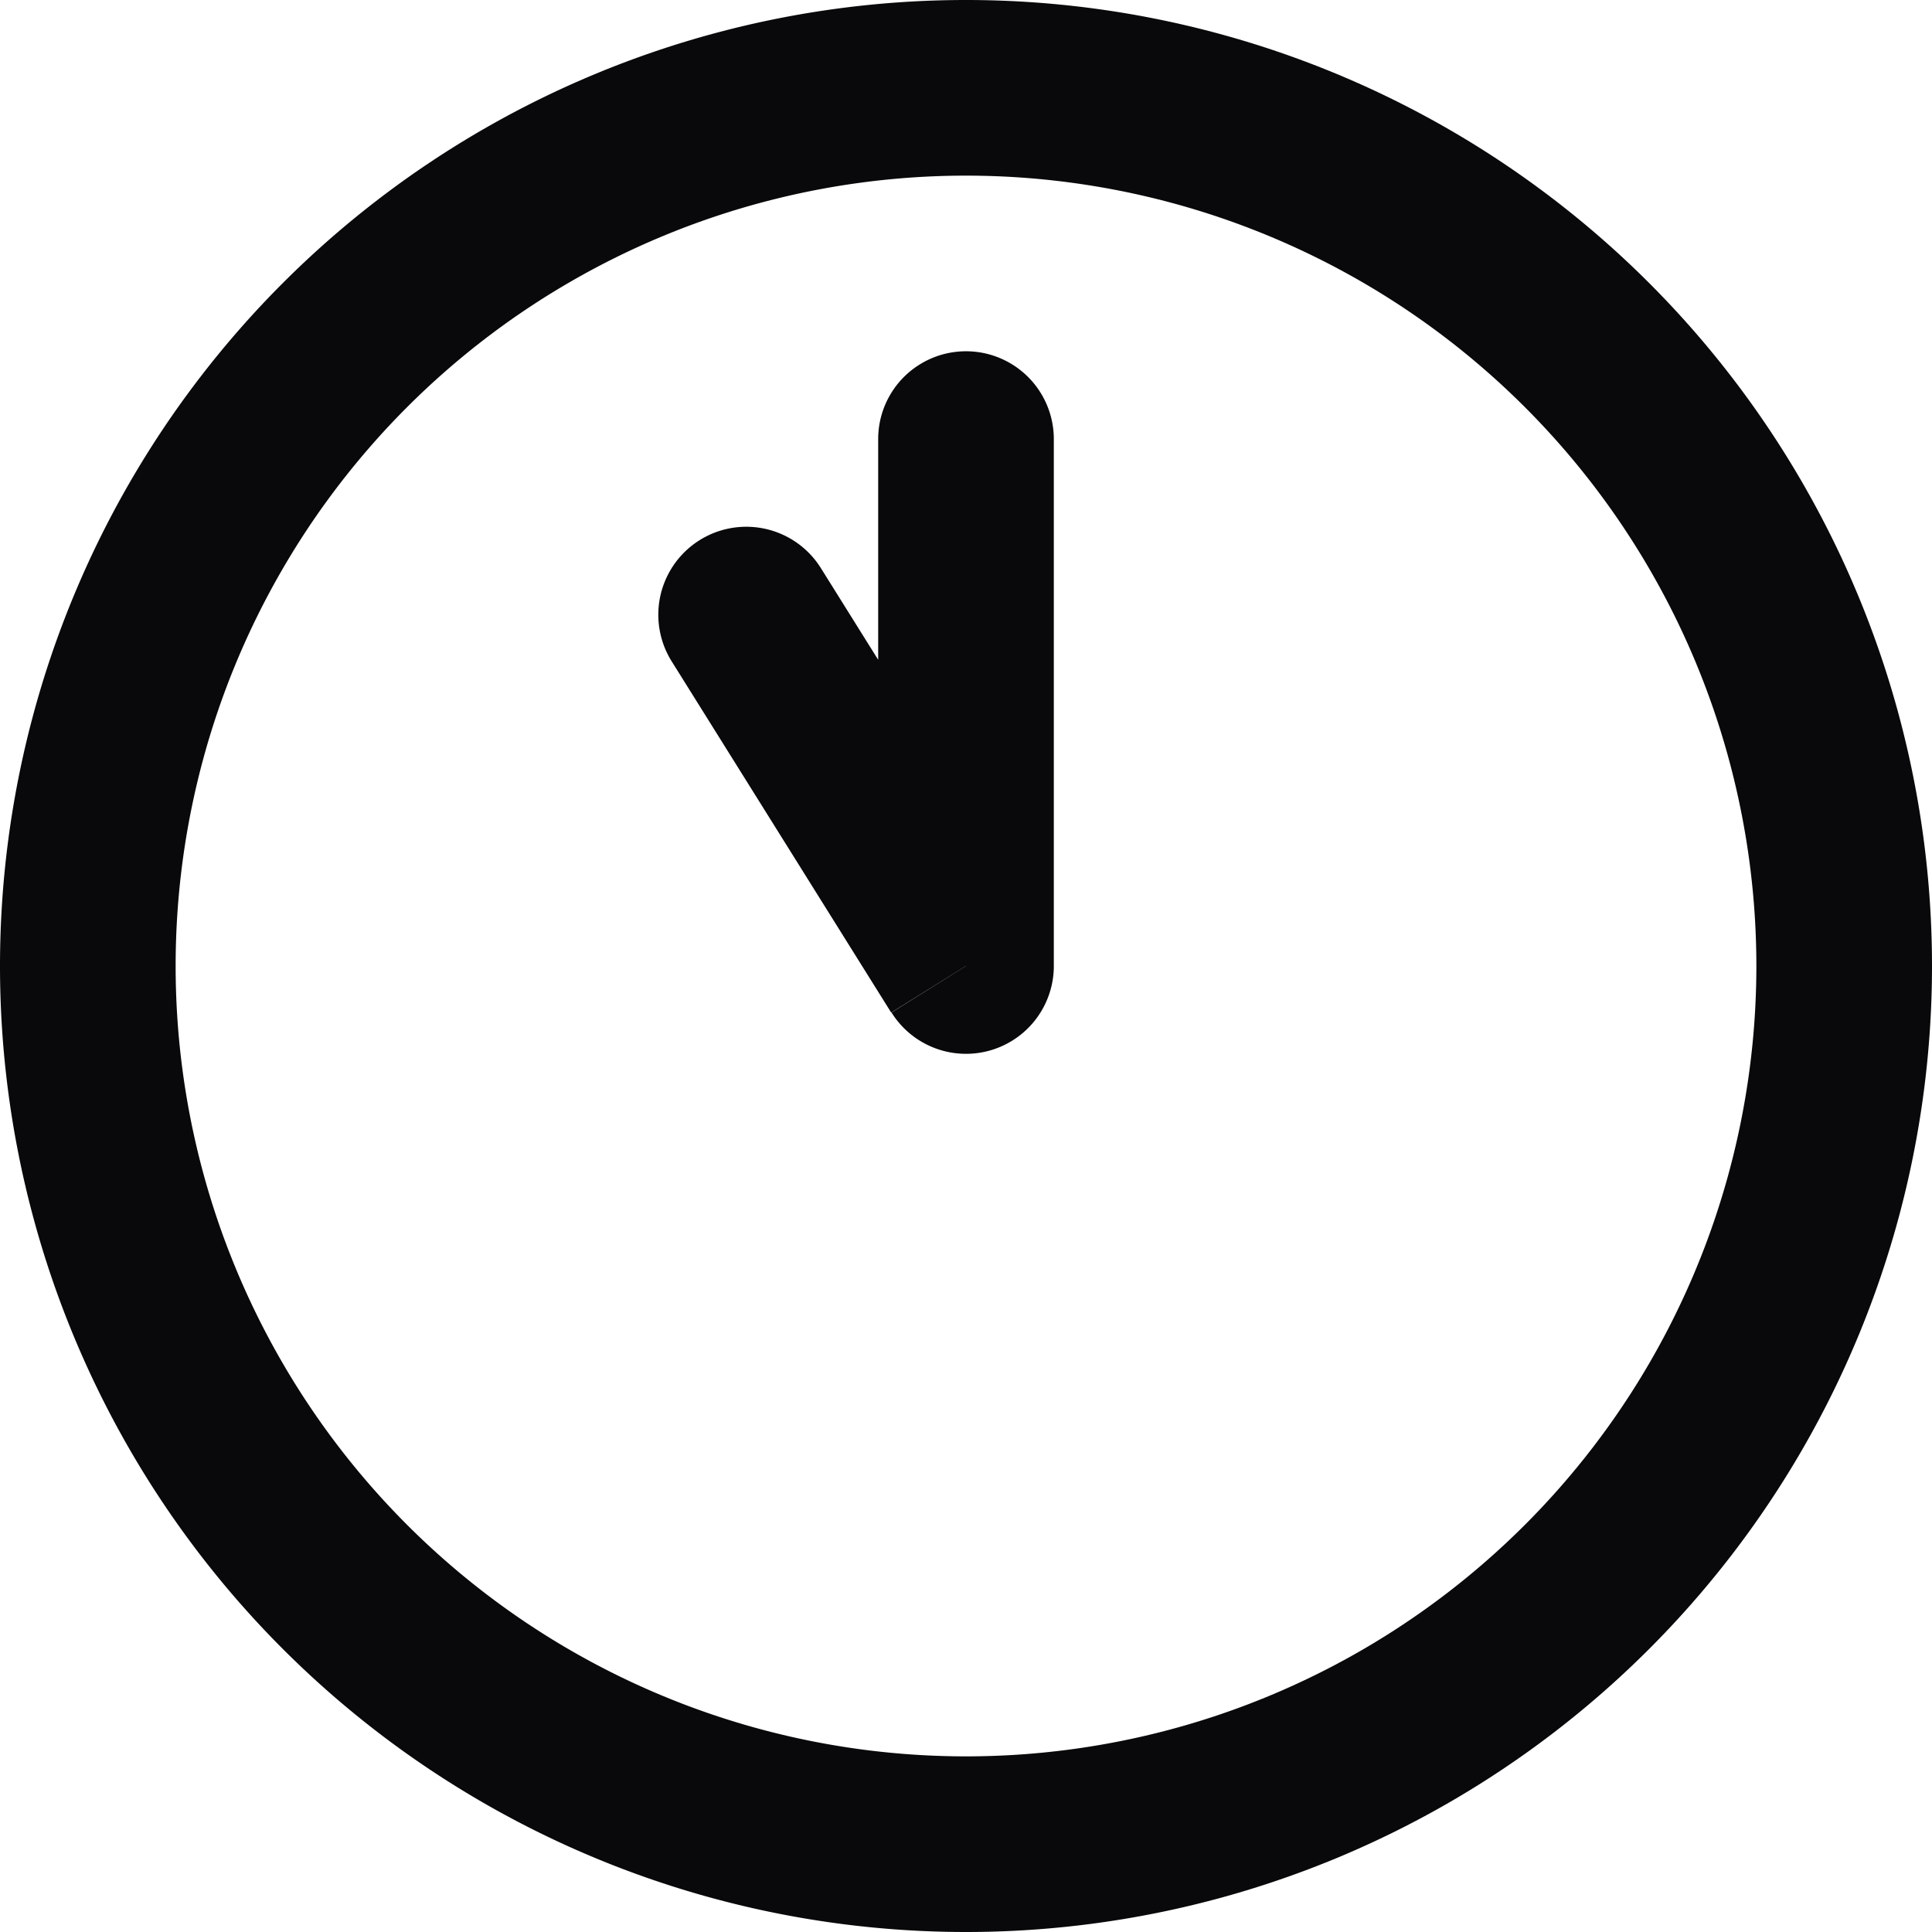 <svg id="clock-11" xmlns="http://www.w3.org/2000/svg" width="22" height="22" viewBox="0 0 22 22">
  <path id="Vector" d="M12,5a1,1,0,0,0-2,0Zm-1,6-.848.53A1,1,0,0,0,12,11ZM9.348,6.47a1,1,0,0,0-1.7,1.06ZM20,11a9,9,0,0,1-9,9v2A11,11,0,0,0,22,11Zm-9,9a9,9,0,0,1-9-9H0A11,11,0,0,0,11,22ZM2,11a9,9,0,0,1,9-9V0A11,11,0,0,0,0,11Zm9-9a9,9,0,0,1,9,9h2A11,11,0,0,0,11,0ZM10,5v6h2V5Zm1.848,5.47-2.5-4-1.7,1.06,2.5,4Z" fill="#09090b"/>
</svg>
